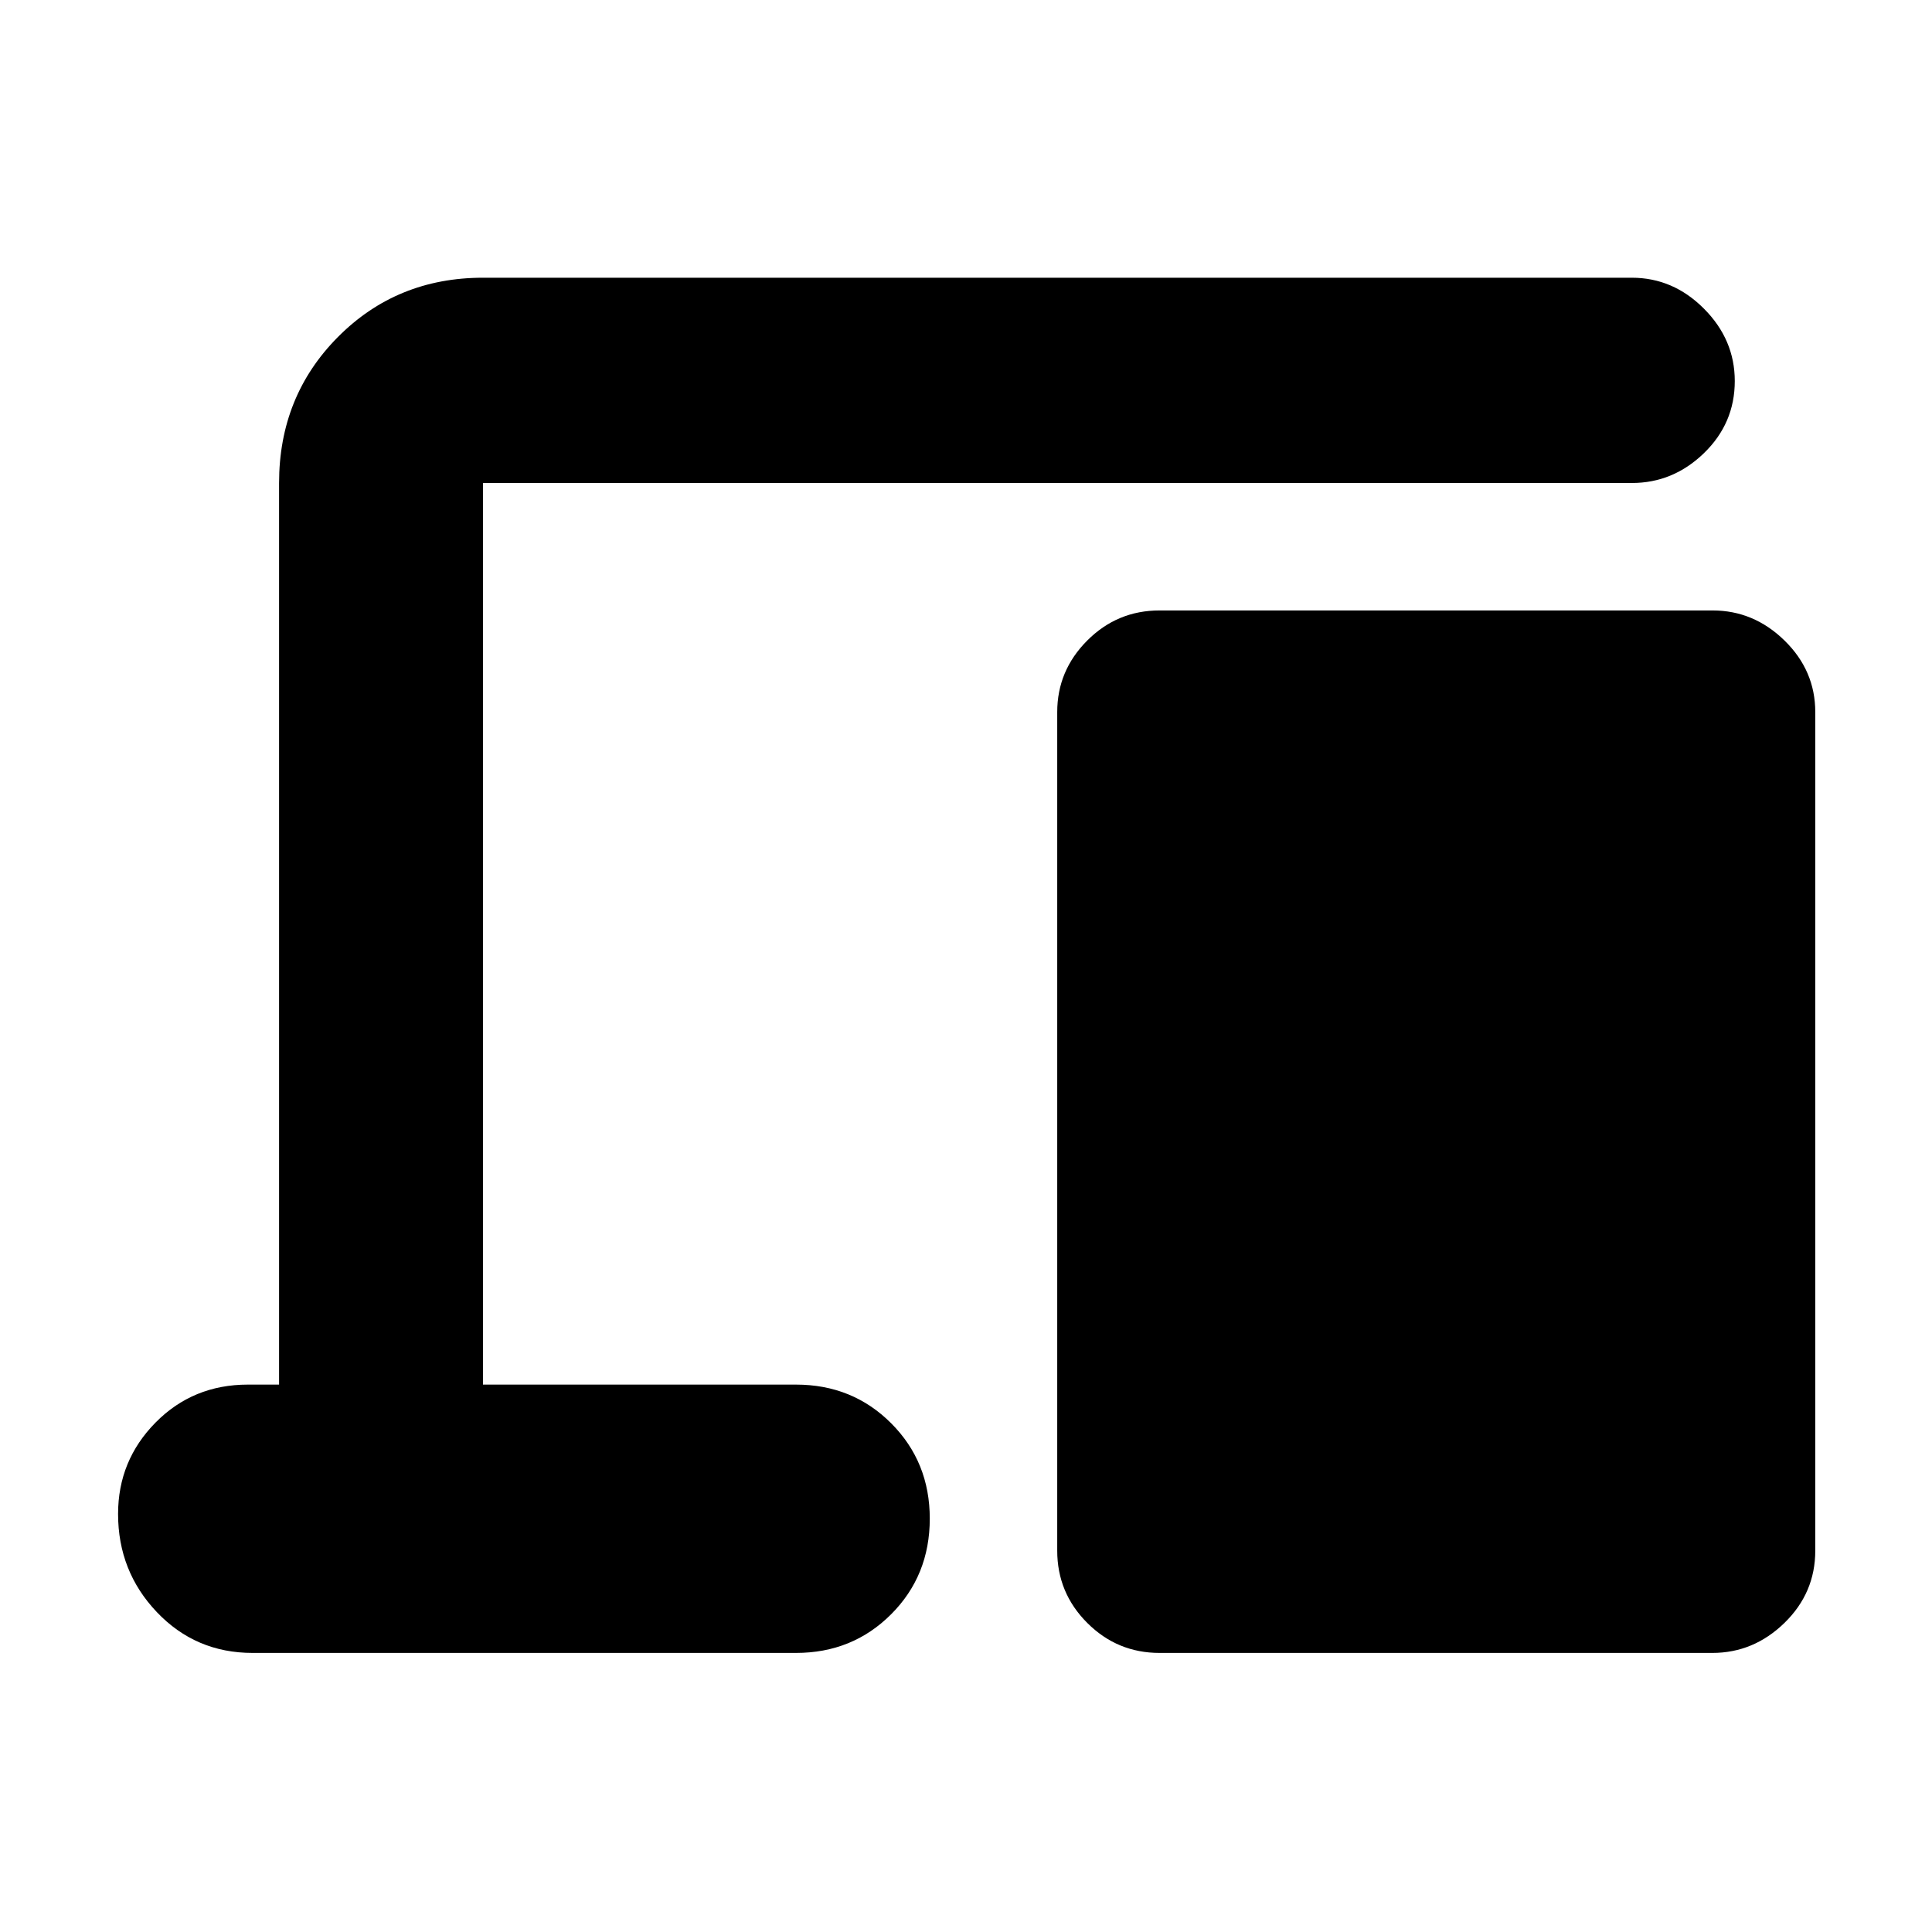 <svg xmlns="http://www.w3.org/2000/svg" height="40" viewBox="0 -960 960 960" width="40"><path d="M125.5-138.67q-28.26 0-47.55-20.26-19.28-20.27-19.28-48.8 0-26.52 18.61-45.4Q95.9-272 123.17-272h15.5v-448q0-43.1 29.25-72.55Q197.17-822 240-822h570.83q20.54 0 35.85 15.37Q862-791.27 862-770.66q0 20.99-15.32 35.83Q831.37-720 810.83-720H240v448h155.5q28.12 0 47.31 19.21Q462-233.57 462-205.41q0 28.3-19.19 47.52-19.19 19.22-47.31 19.22h-270Zm450.67 0q-21 0-35.92-14.91-14.92-14.92-14.92-35.92v-416.67q0-20.61 14.92-35.56 14.92-14.94 35.92-14.94h274.8q20.45 0 35.74 14.94Q902-626.78 902-606.17v416.67q0 21-15.32 35.92-15.31 14.91-35.85 14.91H576.17Z"/></svg>